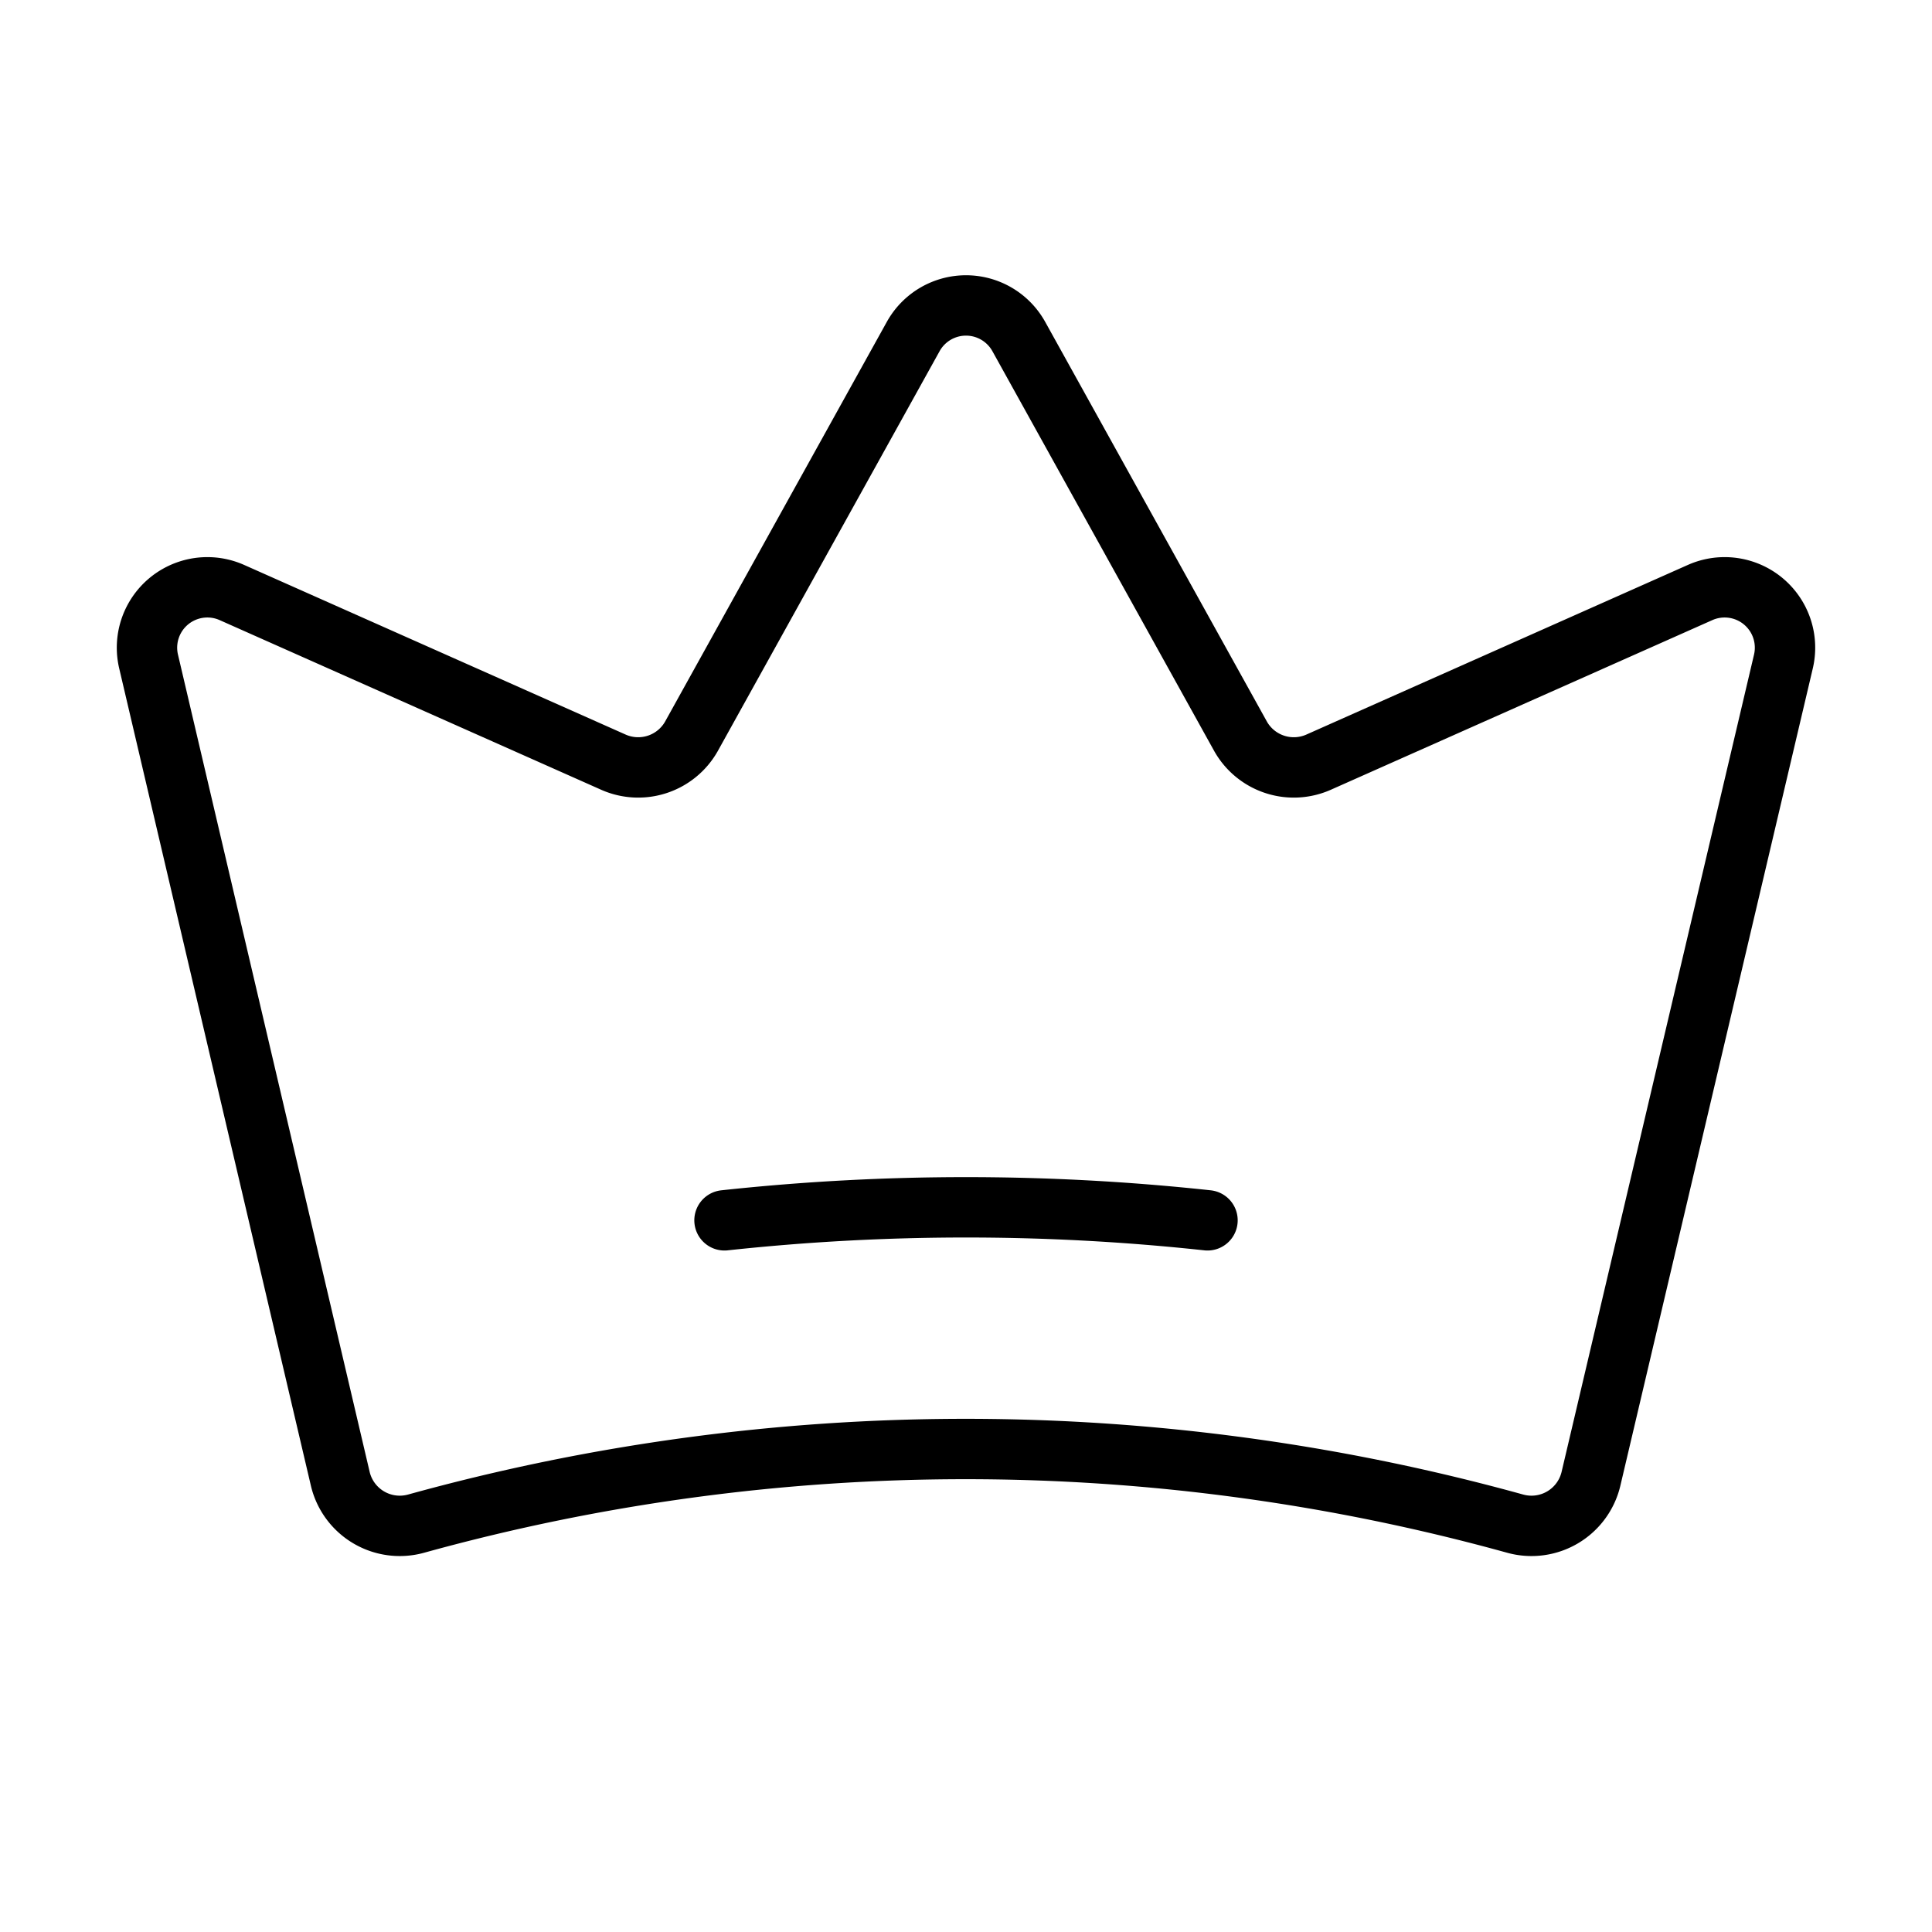 <svg xmlns="http://www.w3.org/2000/svg" viewBox="0 0 256 256" width="20" height="20"><path fill="none" d="M0 0h256v256H0z"/><path d="M45.1 196a8.1 8.1 0 0010 5.9 273 273 0 01145.7 0 8.1 8.1 0 0010-5.9l25.5-108.3a8 8 0 00-11-9.2L174.7 101a8.1 8.1 0 01-10.3-3.4l-29.4-53a8 8 0 00-14 0l-29.4 53a8.1 8.1 0 01-10.3 3.4L30.7 78.5a8 8 0 00-11 9.2zM96 161.7a297.7 297.7 0 0164 0" fill="none" stroke="#000" stroke-linecap="round" stroke-linejoin="round" stroke-width="8"/></svg>